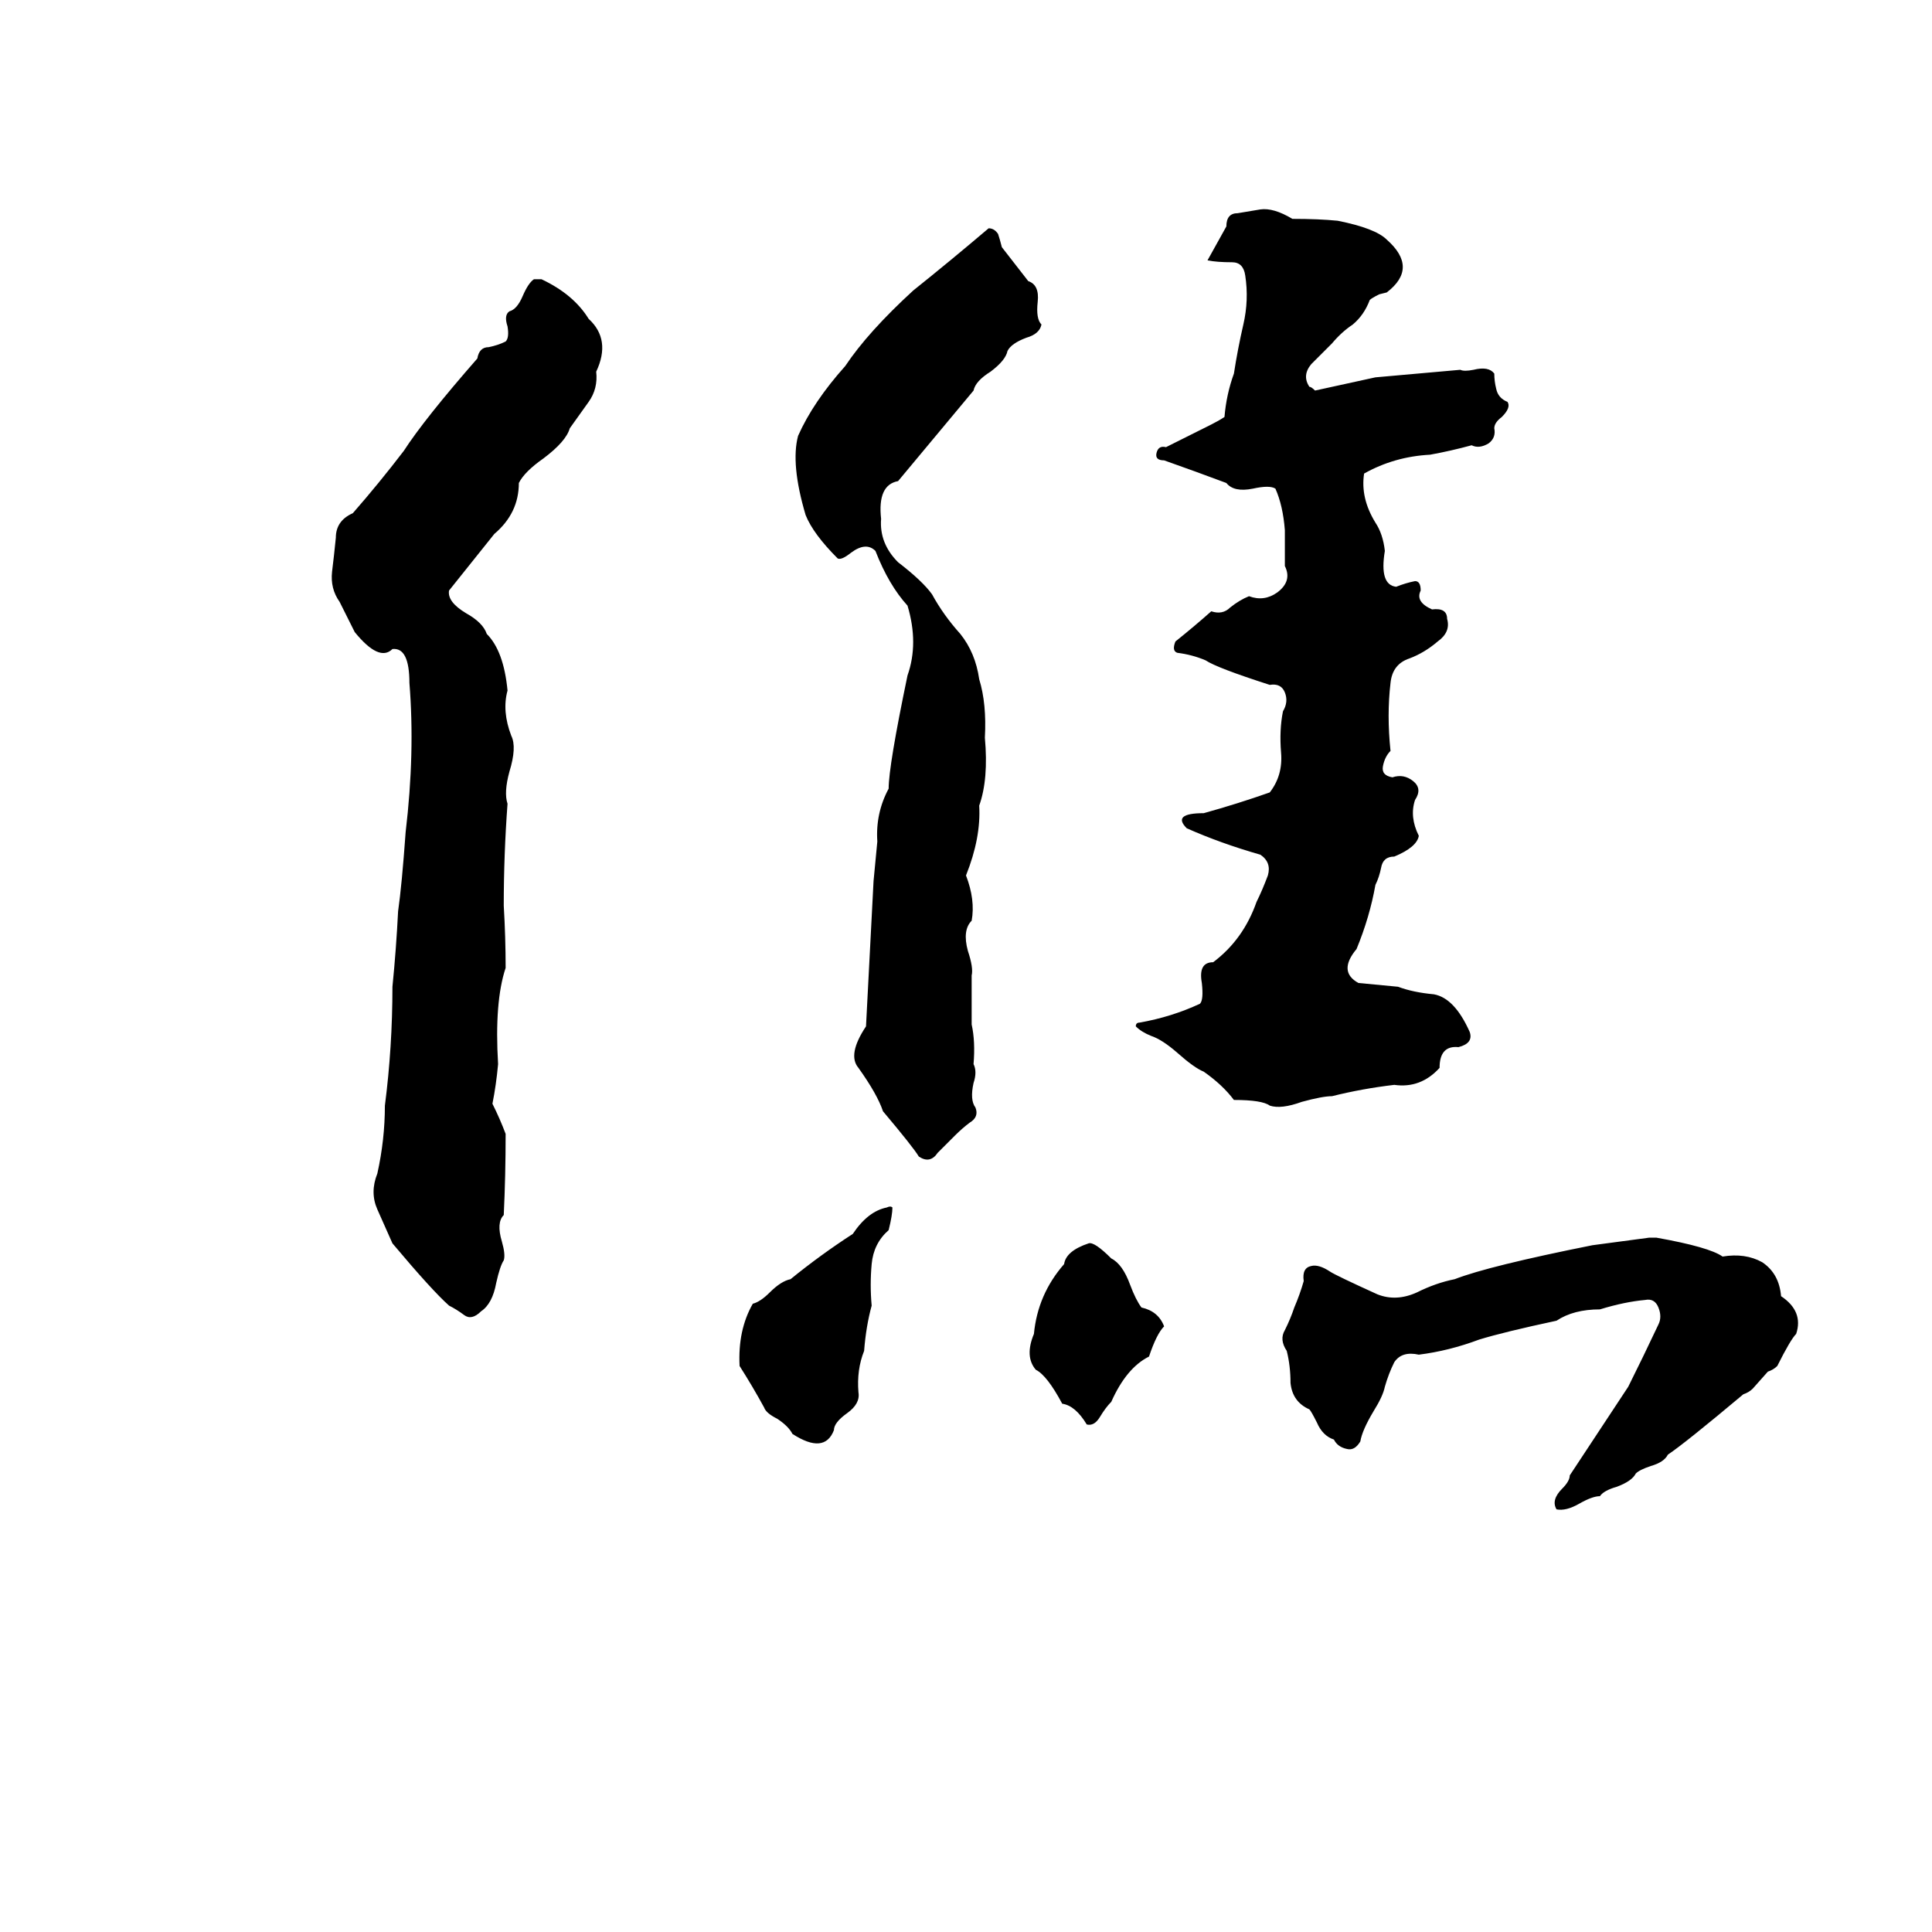 <svg xmlns="http://www.w3.org/2000/svg" viewBox="0 -800 1024 1024">
	<path fill="#000000" d="M649 -579Q650 -591 654 -602Q656 -615 659 -628Q662 -641 660 -654Q659 -661 653 -661Q645 -661 640 -662L650 -680Q650 -687 656 -687Q662 -688 668 -689Q675 -690 685 -684Q699 -684 709 -683Q729 -679 735 -673Q752 -658 735 -645L731 -644Q727 -642 726 -641Q723 -633 717 -628Q711 -624 706 -618Q701 -613 695 -607Q690 -601 694 -595Q695 -595 697 -593L729 -600Q752 -602 774 -604Q776 -603 781 -604Q789 -606 792 -602Q792 -598 793 -594Q794 -589 799 -587Q801 -584 796 -579Q792 -576 792 -573Q793 -568 789 -565Q784 -562 780 -564Q769 -561 758 -559Q739 -558 723 -549Q721 -536 729 -523Q733 -517 734 -508Q731 -490 740 -489Q745 -491 750 -492Q753 -492 753 -487Q750 -481 759 -477Q767 -478 767 -472Q769 -465 762 -460Q755 -454 747 -451Q738 -448 737 -438Q735 -421 737 -402Q734 -399 733 -394Q732 -389 738 -388Q744 -390 749 -386Q754 -382 750 -376Q747 -367 752 -357Q751 -351 739 -346Q733 -346 732 -340Q731 -335 729 -331Q726 -314 719 -297Q709 -285 720 -279Q731 -278 741 -277Q749 -274 760 -273Q771 -271 779 -253Q781 -247 773 -245Q763 -246 763 -234Q753 -223 739 -225Q722 -223 706 -219Q701 -219 690 -216Q679 -212 673 -214Q669 -217 654 -217Q648 -225 638 -232Q633 -234 624 -242Q616 -249 610 -251Q605 -253 602 -256Q602 -258 604 -258Q621 -261 636 -268Q638 -270 637 -279Q635 -290 643 -290Q659 -302 666 -322Q669 -328 672 -336Q674 -343 668 -347Q647 -353 629 -361Q621 -369 638 -369Q656 -374 673 -380Q680 -389 679 -401Q678 -413 680 -423Q683 -428 681 -433Q679 -438 673 -437Q645 -446 639 -450Q632 -453 624 -454Q621 -455 623 -460Q633 -468 642 -476Q648 -474 652 -478Q657 -482 662 -484Q670 -481 677 -486Q685 -492 681 -500Q681 -509 681 -519Q680 -532 676 -541Q673 -543 664 -541Q654 -539 650 -544Q634 -550 617 -556Q612 -556 613 -560Q614 -564 618 -563Q630 -569 642 -575Q646 -577 649 -579ZM524 -679Q527 -679 529 -676Q530 -673 531 -669Q538 -660 545 -651Q551 -649 550 -640Q549 -631 552 -628Q551 -623 544 -621Q536 -618 534 -614Q533 -609 525 -603Q517 -598 516 -593Q496 -569 476 -545Q465 -543 467 -525Q466 -512 476 -502Q489 -492 494 -485Q500 -474 509 -464Q517 -454 519 -440Q523 -427 522 -409Q524 -387 519 -373Q520 -356 512 -336Q517 -323 515 -312Q510 -307 513 -296Q516 -287 515 -283Q515 -270 515 -257Q517 -248 516 -236Q518 -232 516 -226Q514 -217 517 -213Q519 -208 514 -205Q510 -202 506 -198Q502 -194 497 -189Q493 -183 487 -187Q484 -192 468 -211Q465 -220 455 -234Q449 -241 459 -256Q461 -294 463 -333Q464 -343 465 -354Q464 -369 471 -382Q471 -394 481 -442Q487 -459 481 -479Q471 -490 464 -508Q459 -513 451 -507Q446 -503 444 -504Q431 -517 427 -527Q419 -554 423 -569Q431 -587 448 -606Q460 -624 484 -646Q504 -662 524 -679ZM283 -652H287Q304 -644 312 -631Q324 -620 316 -603Q317 -594 312 -587Q307 -580 302 -573Q300 -566 288 -557Q278 -550 275 -544Q275 -528 262 -517Q250 -502 238 -487Q237 -481 247 -475Q256 -470 258 -464Q267 -455 269 -434Q266 -423 271 -410Q274 -404 270 -391Q267 -380 269 -374Q267 -347 267 -320Q268 -303 268 -287Q262 -269 264 -236Q263 -225 261 -215Q265 -207 268 -199Q268 -177 267 -156Q263 -152 266 -142Q268 -135 267 -132Q265 -129 263 -120Q261 -109 255 -105Q250 -100 246 -103Q242 -106 238 -108Q229 -116 208 -141Q204 -150 200 -159Q196 -168 200 -178Q204 -196 204 -214Q208 -245 208 -277Q210 -297 211 -317Q213 -331 215 -359Q220 -401 217 -438Q217 -457 208 -456Q201 -449 188 -465Q184 -473 180 -481Q175 -488 176 -497Q177 -505 178 -515Q178 -524 187 -528Q201 -544 214 -561Q225 -578 253 -610Q254 -616 259 -616Q264 -617 268 -619Q270 -621 269 -627Q267 -633 270 -635Q274 -636 277 -643Q280 -650 283 -652ZM470 -160Q472 -161 473 -160Q473 -156 471 -148Q463 -141 462 -130Q461 -119 462 -108Q459 -97 458 -84Q454 -74 455 -62Q456 -56 449 -51Q442 -46 442 -42Q437 -29 420 -40Q418 -44 412 -48Q406 -51 405 -54Q399 -65 392 -76Q391 -95 399 -109Q403 -110 408 -115Q414 -121 419 -122Q435 -135 452 -146Q460 -158 470 -160ZM874 -144H878Q906 -139 913 -134Q925 -136 934 -131Q943 -125 944 -113Q956 -105 952 -93Q949 -90 942 -76Q940 -74 937 -73L929 -64Q927 -62 924 -61Q893 -35 884 -29Q882 -25 875 -23Q869 -21 867 -19Q865 -15 857 -12Q850 -10 848 -7Q844 -7 837 -3Q830 1 825 0Q822 -5 828 -11Q832 -15 832 -18L863 -65Q871 -81 879 -98Q881 -102 879 -107Q877 -112 872 -111Q861 -110 848 -106Q834 -106 825 -100Q797 -94 784 -90Q768 -84 752 -82Q743 -84 739 -78Q736 -72 734 -65Q733 -60 728 -52Q722 -42 721 -36Q718 -31 714 -32Q709 -33 707 -37Q701 -39 698 -46Q695 -52 694 -53Q685 -57 684 -67Q684 -76 682 -84Q678 -90 681 -95Q684 -101 686 -107Q689 -114 691 -121Q690 -128 695 -129Q699 -130 705 -126Q708 -124 730 -114Q740 -110 751 -115Q761 -120 771 -122Q789 -129 844 -140Q859 -142 874 -144ZM577 -141Q580 -142 589 -133Q595 -130 599 -119Q602 -111 605 -107Q614 -105 617 -97Q613 -93 609 -81Q597 -75 589 -57Q586 -54 583 -49Q580 -44 576 -45Q570 -55 563 -56Q555 -71 549 -74Q543 -81 548 -93Q550 -114 564 -130Q565 -137 577 -141Z"/>
</svg>